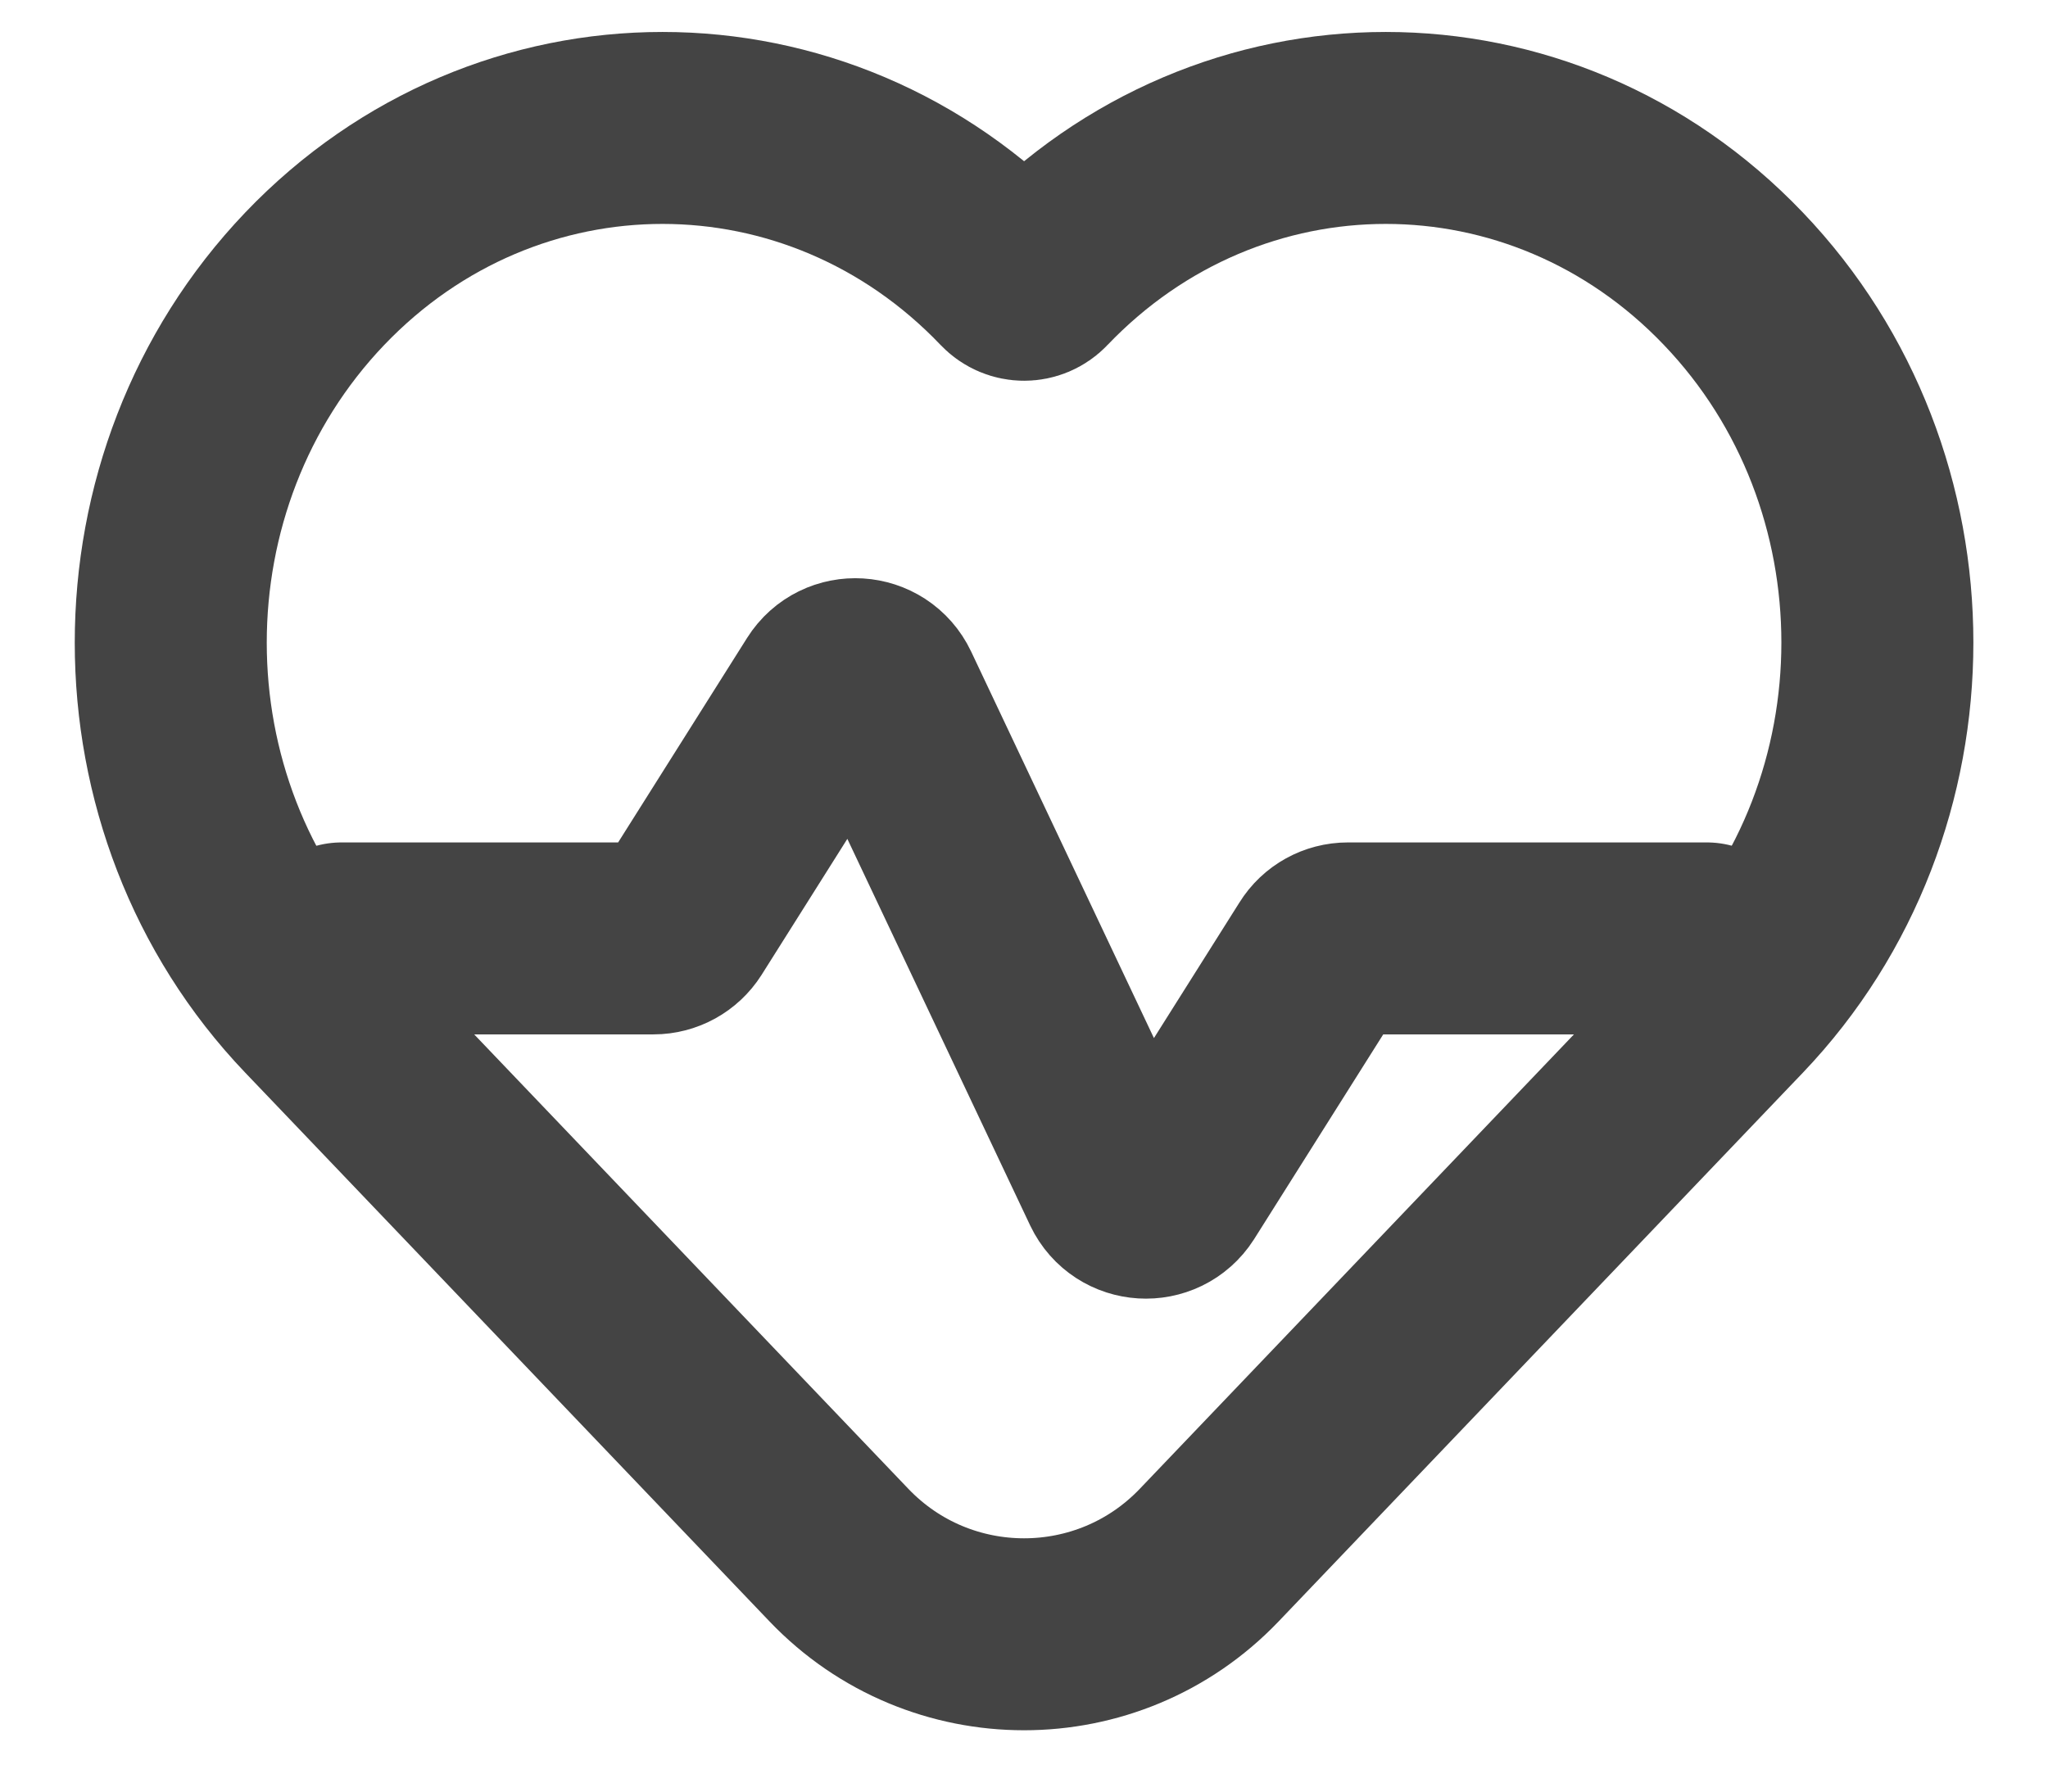 <svg width="16" height="14" viewBox="0 0 16 14" fill="none" xmlns="http://www.w3.org/2000/svg">
<g id="Group 540">
<path id="Vector" d="M13.542 2.178C12.042 0.607 9.611 0.607 8.11 2.178V2.178C8.051 2.241 7.951 2.241 7.891 2.178V2.178C6.392 0.607 3.96 0.607 2.459 2.178C0.959 3.749 0.959 6.296 2.459 7.865L2.569 7.98L6.554 12.152C7.342 12.977 8.659 12.977 9.447 12.152L13.432 7.98L13.542 7.865C15.042 6.294 15.042 3.747 13.542 2.178Z" stroke="#444444" stroke-width="1.5"/>
<path id="Vector 261" d="M2.668 7.333H5.105C5.191 7.333 5.27 7.289 5.316 7.217L6.471 5.385C6.576 5.218 6.824 5.233 6.909 5.412L8.726 9.255C8.811 9.433 9.058 9.448 9.164 9.282L10.319 7.45C10.364 7.377 10.444 7.333 10.53 7.333H13.335" stroke="#444444" stroke-width="1.5" stroke-linecap="round"/>
</g>
</svg>
